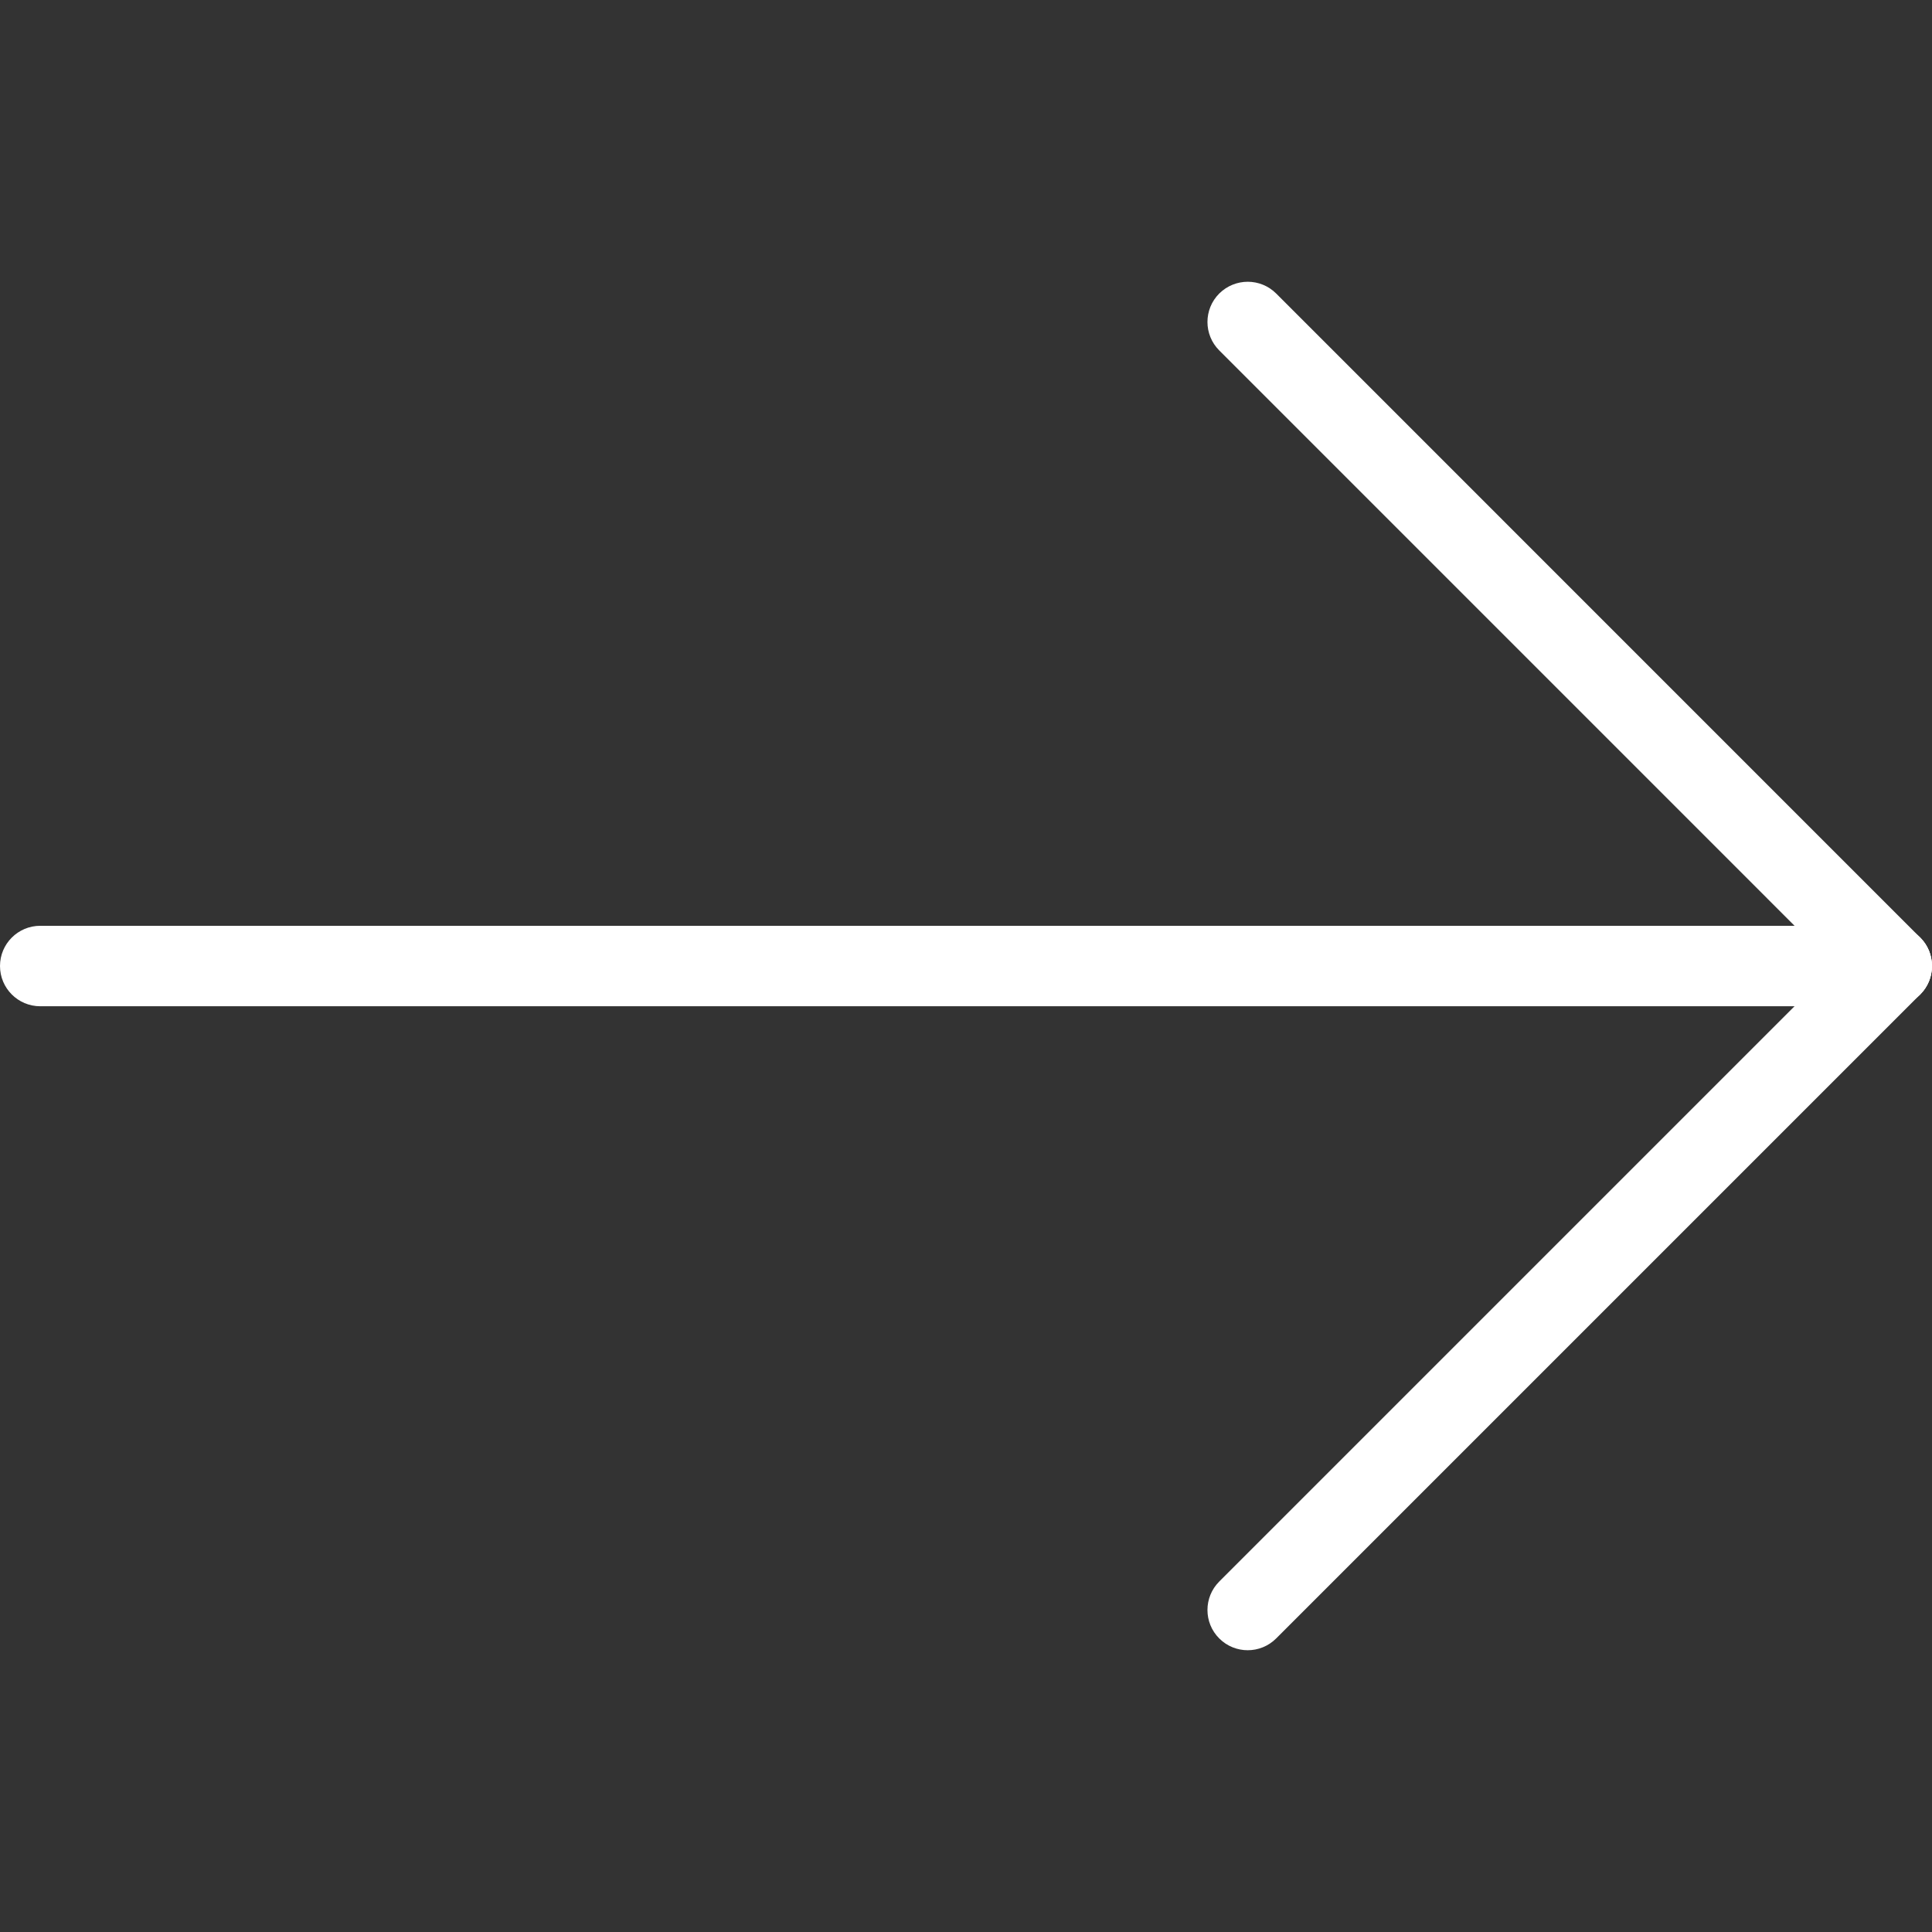 <svg width="37" height="37" viewBox="0 0 37 37" fill="none" xmlns="http://www.w3.org/2000/svg">
<rect x="0" y="0" width="37" height="37" fill="#333333" stroke="none"/>
<g clip-path="url(#clip0)">
<path d="M36.229 19.271L0.771 19.271C0.345 19.271 -3.01921e-08 18.926 -6.73904e-08 18.5C-1.04589e-07 18.075 0.345 17.73 0.771 17.73L36.229 17.73C36.655 17.73 37 18.075 37 18.5C37 18.926 36.655 19.271 36.229 19.271Z" fill="white"/>
<path d="M36.773 19.045L24.44 31.378C24.139 31.679 23.651 31.679 23.35 31.378C23.049 31.078 23.049 30.589 23.35 30.288L35.683 17.955C35.834 17.805 36.032 17.73 36.229 17.73C36.426 17.73 36.624 17.805 36.773 17.955C37.074 18.256 37.074 18.744 36.773 19.045Z" fill="white"/>
<path d="M36.773 19.045C36.473 19.345 35.984 19.345 35.683 19.045L23.35 6.711C23.049 6.411 23.049 5.922 23.35 5.621C23.501 5.472 23.698 5.396 23.896 5.396C24.093 5.396 24.291 5.472 24.44 5.621L36.773 17.955C37.074 18.255 37.074 18.744 36.773 19.045Z" fill="white"/>
</g>
<defs>
<clipPath id="clip0">
<rect width="37" height="37" fill="white" transform="matrix(1 -8.74228e-08 -8.74228e-08 -1 0 37)"/>
</clipPath>
</defs>
</svg>
